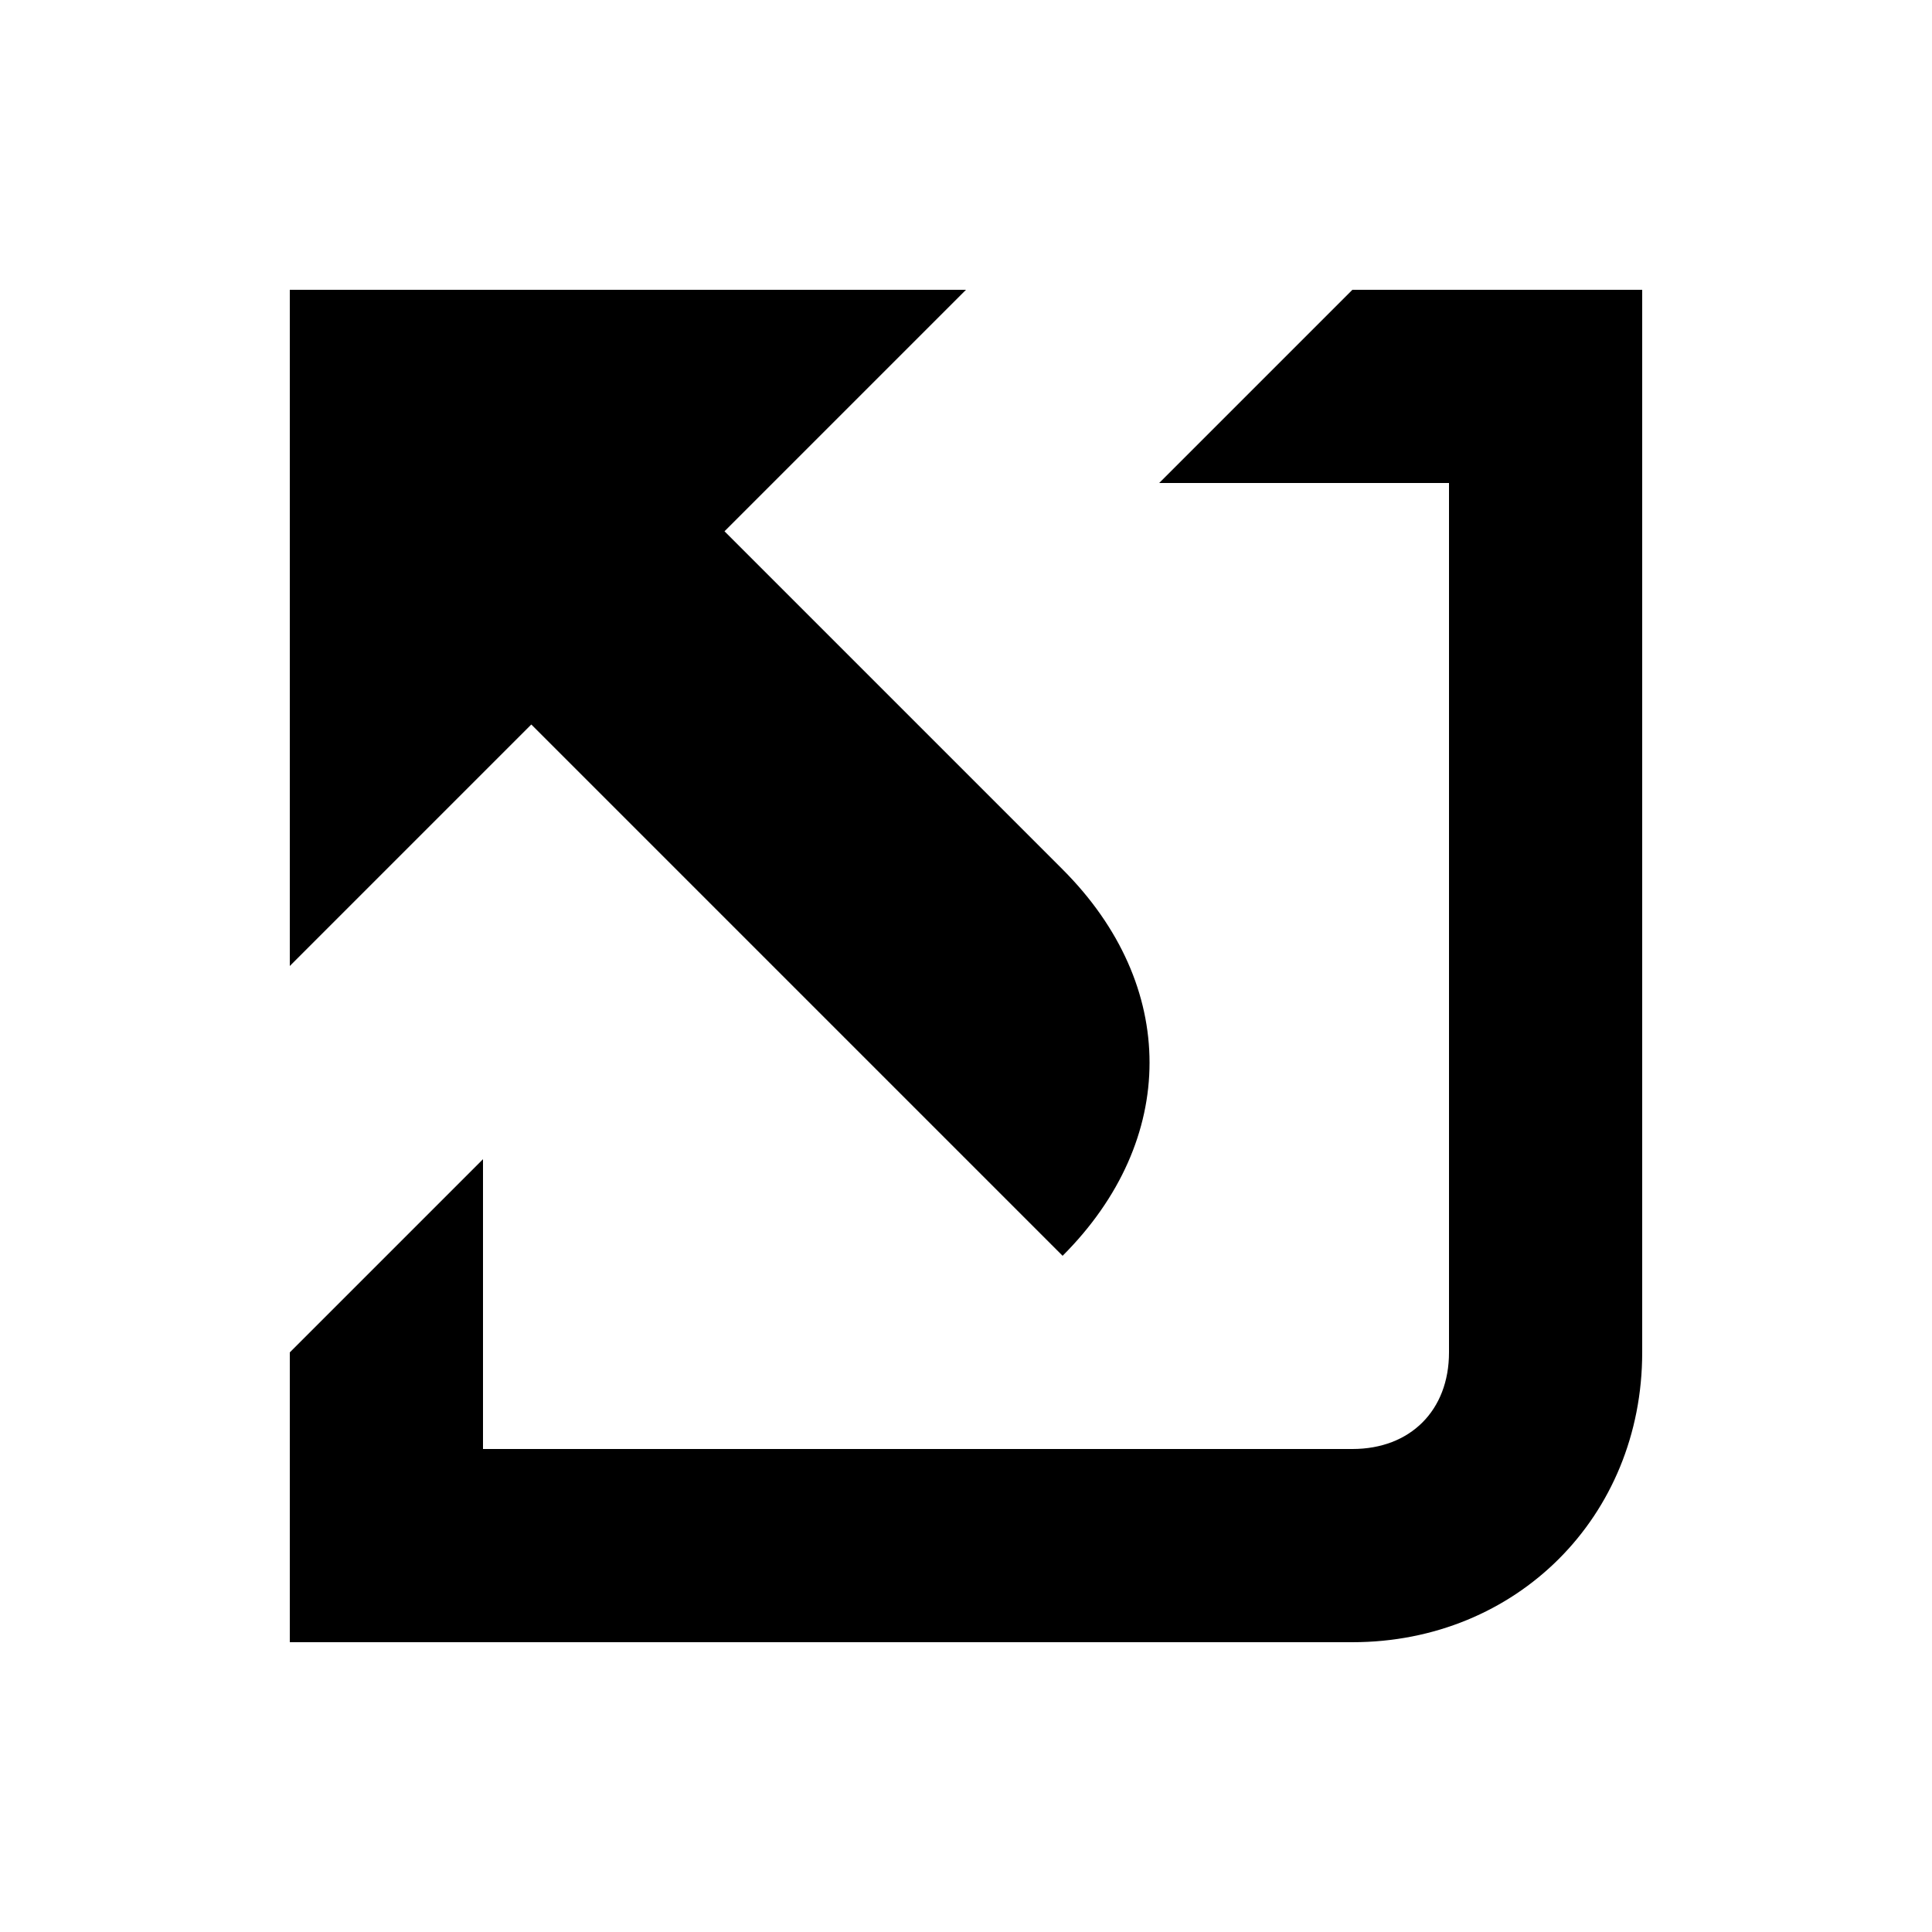 <?xml version="1.0" encoding="UTF-8"?><svg xmlns="http://www.w3.org/2000/svg" width="20" height="20" viewBox="2 2 20 20"><path d="M12 5L9.5 7.5 13 11c1.2 1.2 1.2 2.8 0 4L7.5 9.5 5 12V5h7zM7 17h9c.6 0 1-.4 1-1V7h-3l2-2h3v11c0 1.7-1.3 3-3 3H5v-3l2-2v3z"/></svg>